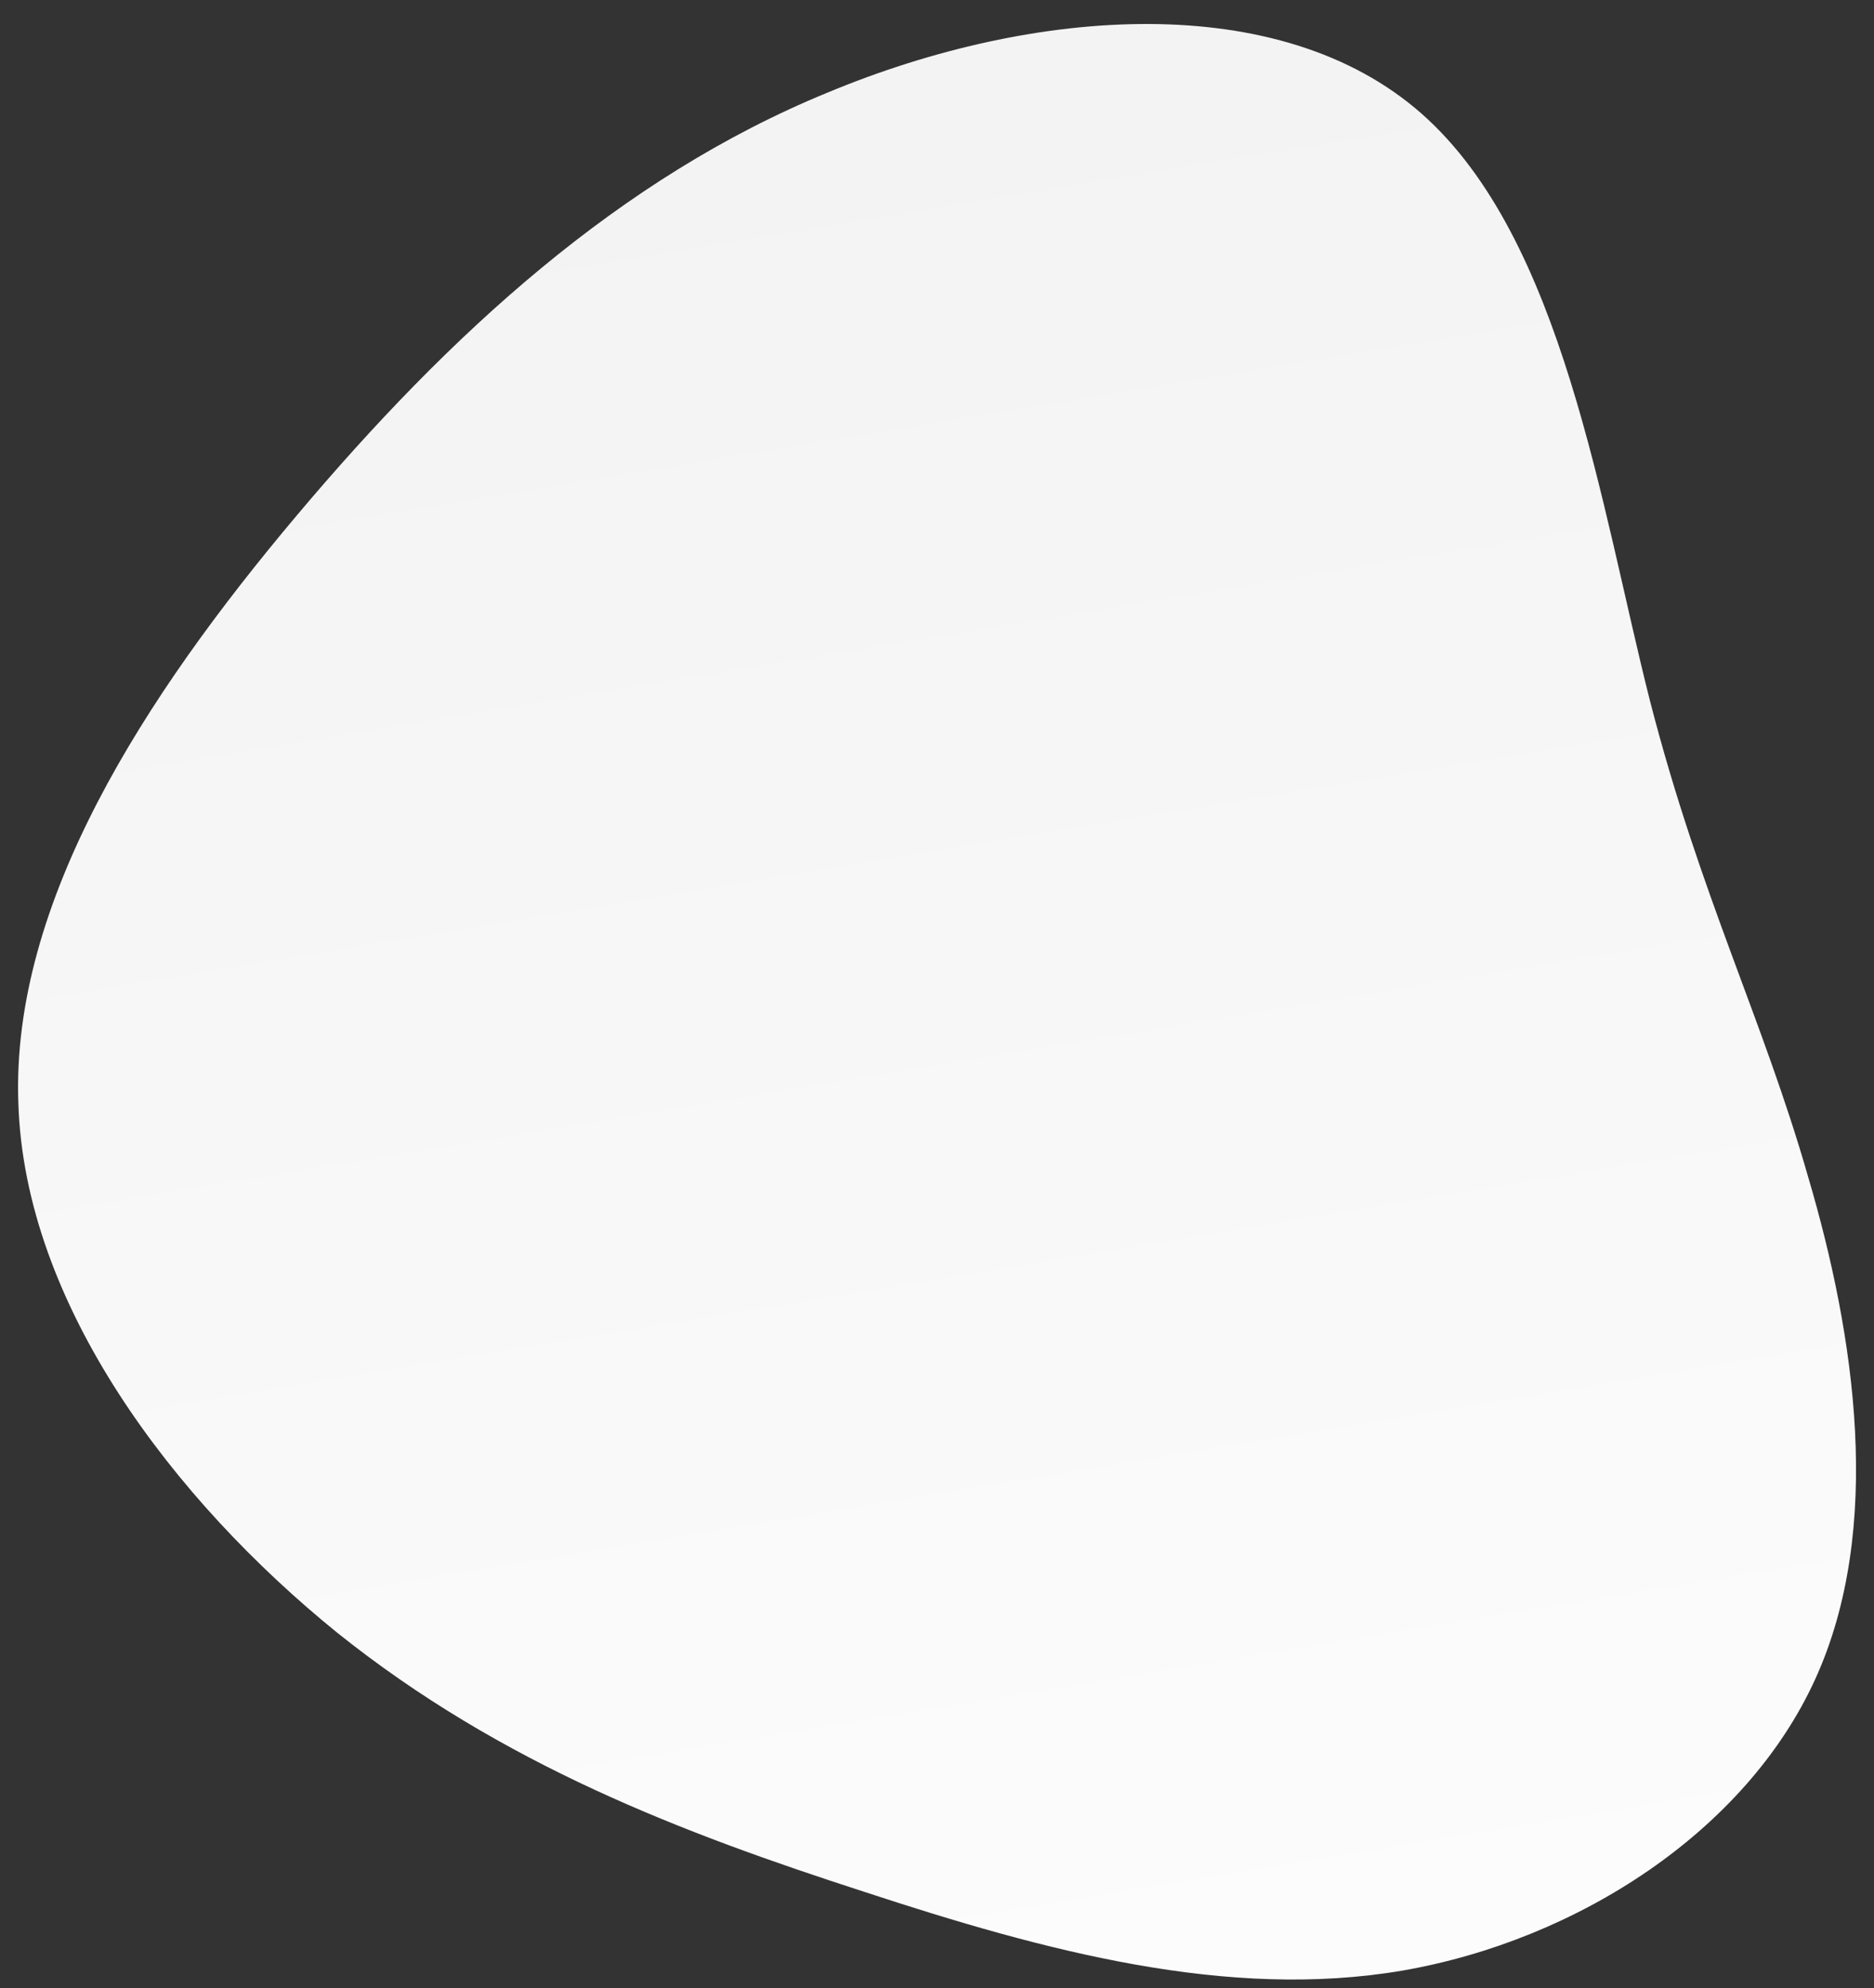 <?xml version="1.0" encoding="UTF-8"?>
<svg width="629px" height="667px" viewBox="0 0 629 667" version="1.1" xmlns="http://www.w3.org/2000/svg" xmlns:xlink="http://www.w3.org/1999/xlink">
    <rect x="0" y="0" width="629" height="667" fill="#333333" stroke="none"/>
    <title>Slice 1</title>
    <defs>
        <linearGradient x1="132.8%" y1="53.5%" x2="-31.9%" y2="-21.5%" id="linearGradient-1">
            <stop stop-color="#FFFFFF" offset="0%"></stop>
            <stop stop-color="#EFEEEE" offset="100%"></stop>
        </linearGradient>
    </defs>
    <g id="Page-1" stroke="none" stroke-width="1" fill="none" fill-rule="evenodd">
        <g id="blob_1" transform="translate(-92, -69)" fill="url(#linearGradient-1)" fill-rule="nonzero">
            <path d="M604.791,240.425 C657.091,258.014 715.878,287.174 744.112,335.312 C772.346,383.45 770.032,450.565 744.575,504.719 C719.116,558.411 670.516,599.143 619.14,637.56 C568.225,675.978 514.533,712.543 446.493,732.447 C378.452,751.887 296.063,755.127 239.593,718.098 C183.124,681.532 152.116,605.16 131.747,528.325 C111.378,451.49 101.198,374.655 117.861,301.06 C134.061,227.465 176.644,156.647 238.205,141.836 C299.766,127.025 380.303,168.219 443.716,192.288 C506.665,215.893 552.488,222.374 604.791,240.425 Z" id="Path" transform="translate(437, 442.68) rotate(54.97) translate(-437, -442.68) "></path>
        </g>
    </g>
</svg>